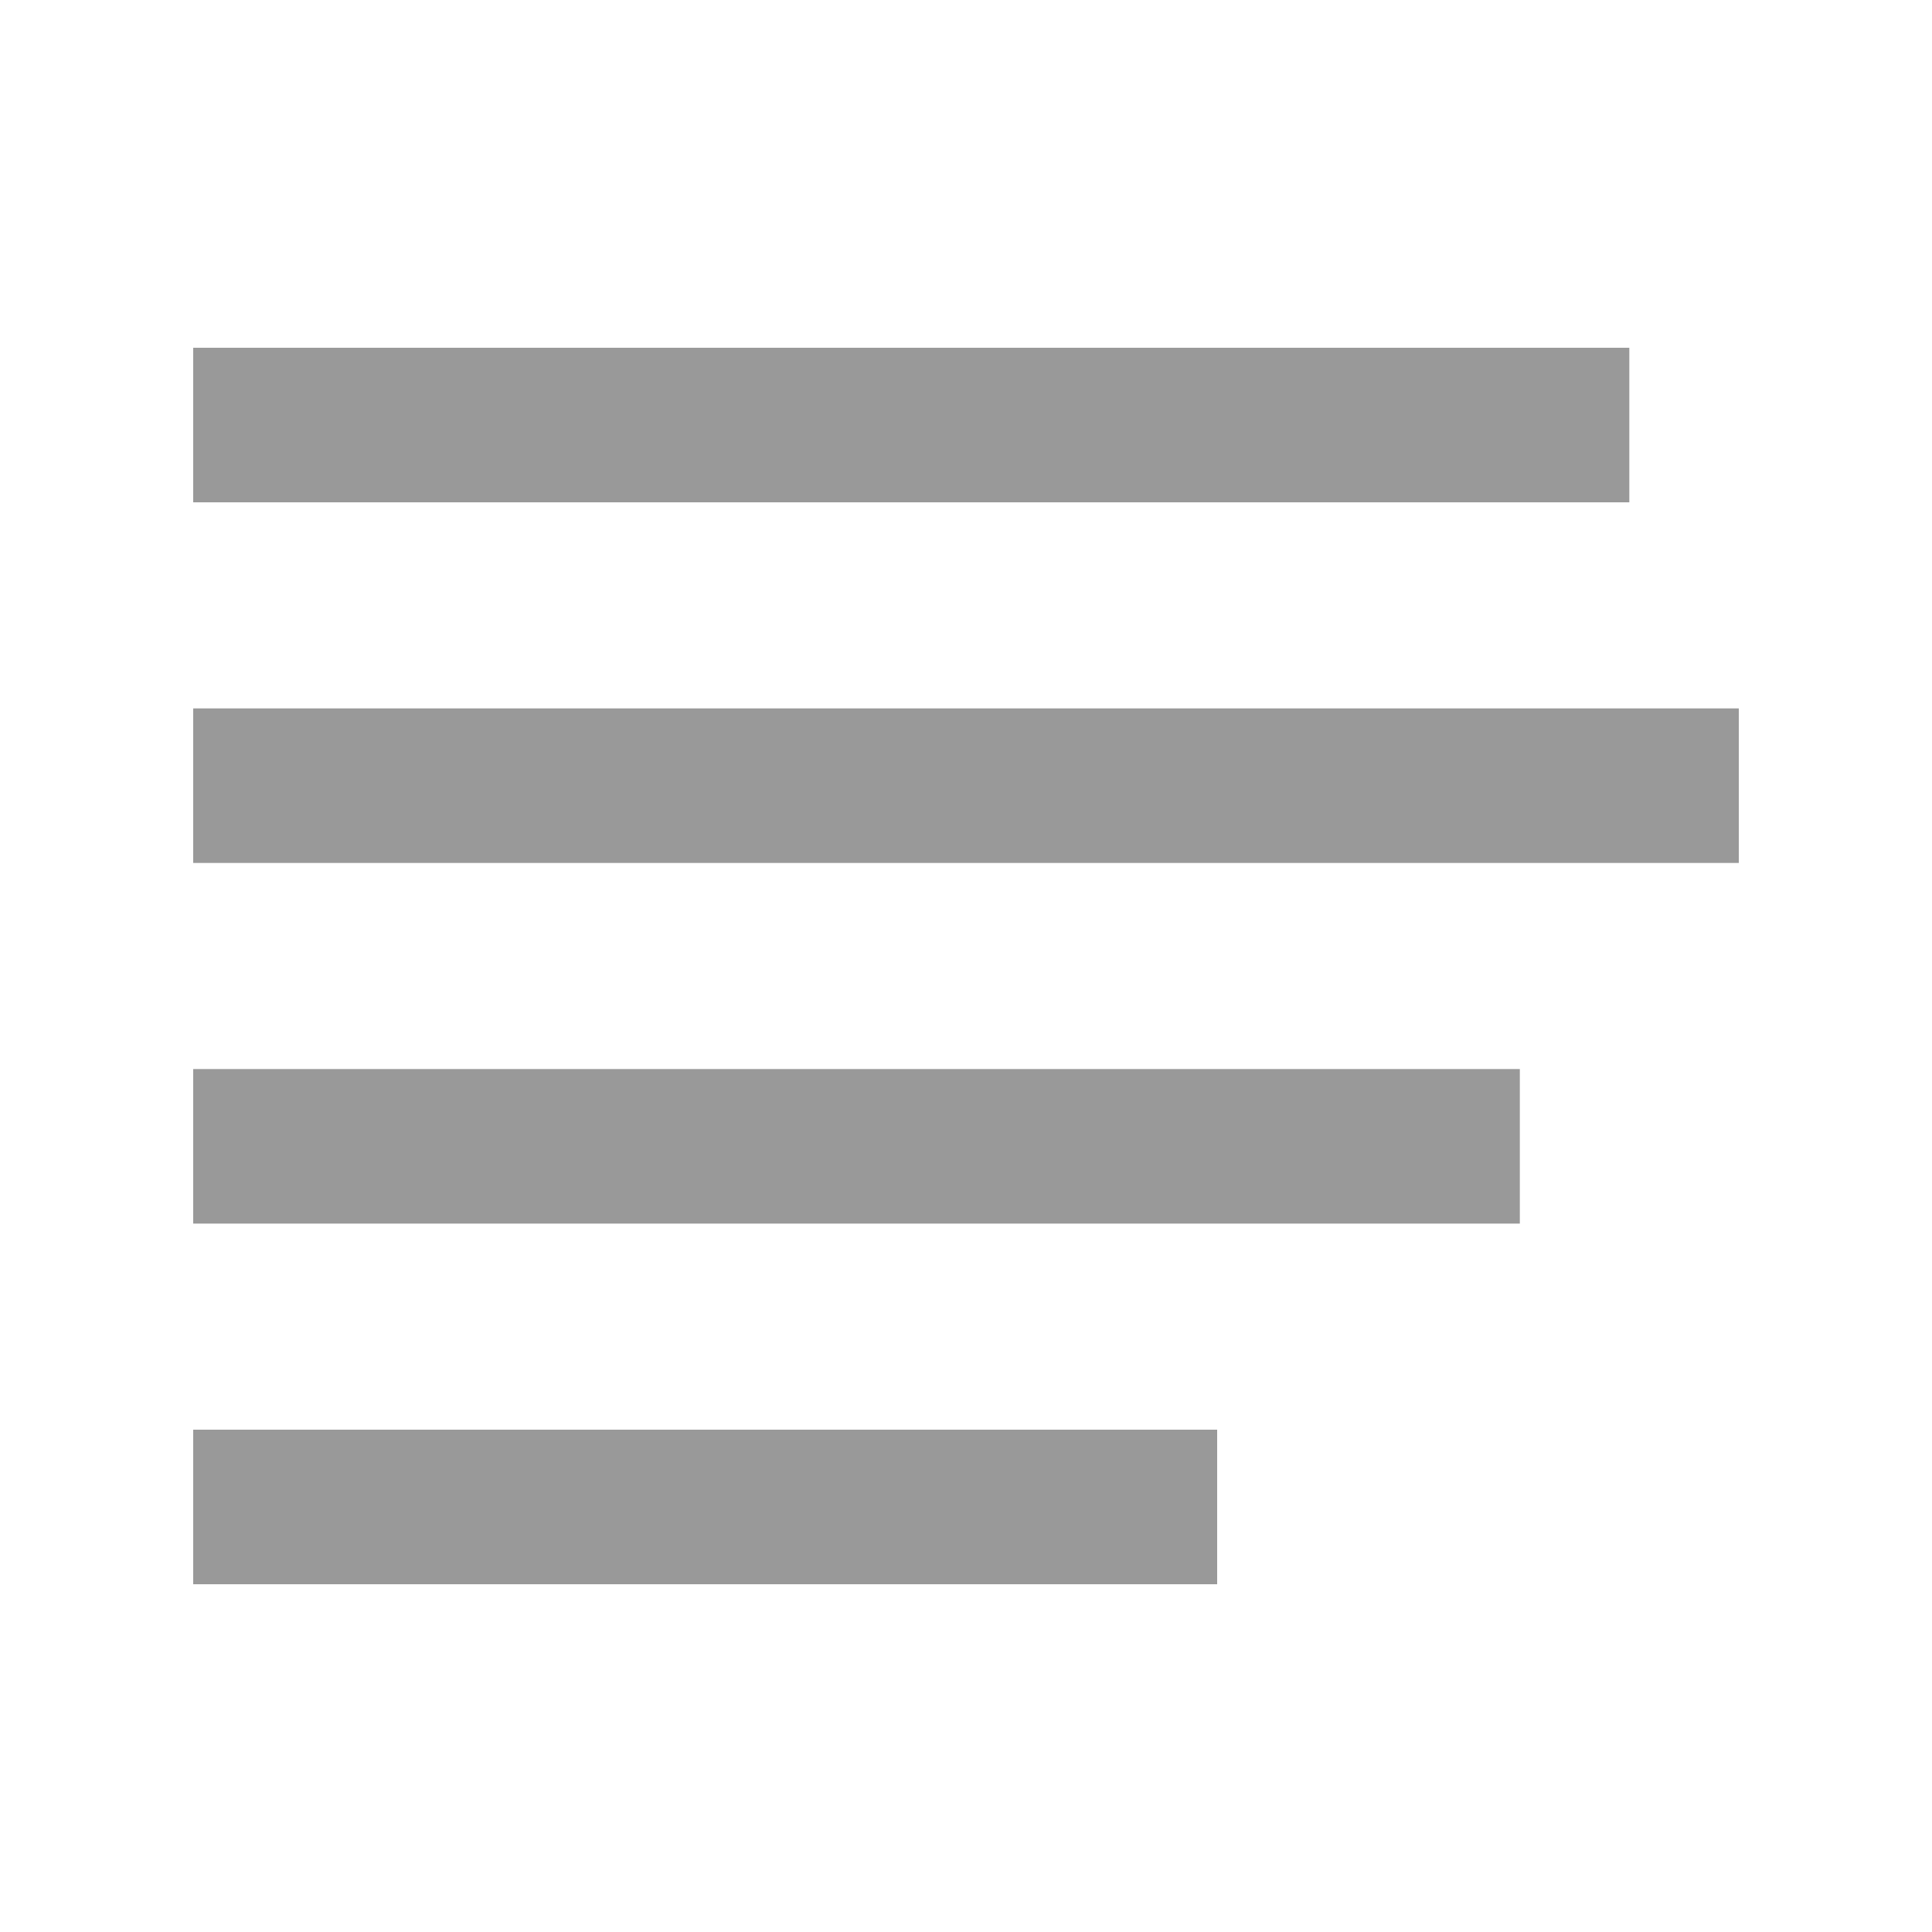 <?xml version="1.0" encoding="utf-8"?>
<!-- Generator: Adobe Illustrator 18.1.1, SVG Export Plug-In . SVG Version: 6.00 Build 0)  -->
<!DOCTYPE svg PUBLIC "-//W3C//DTD SVG 1.1//EN" "http://www.w3.org/Graphics/SVG/1.1/DTD/svg11.dtd">
<svg version="1.1" id="icons" xmlns="http://www.w3.org/2000/svg" xmlns:xlink="http://www.w3.org/1999/xlink" x="0px" y="0px"
	 viewBox="0 0 30 30" style="enable-background:new 0 0 30 30;" xml:space="preserve">
<style type="text/css">
	.st0{fill:#999999;}
</style>
<path id="icon-paragraph-left" class="st0" d="M25.3,7.8H3V5.4h22.3V7.8z M27,11H3v2.4h24V11z M23.6,16.6H3V19h20.6V16.6z
	 M18.9,22.2H3v2.4h15.9V22.2z"/>
</svg>
